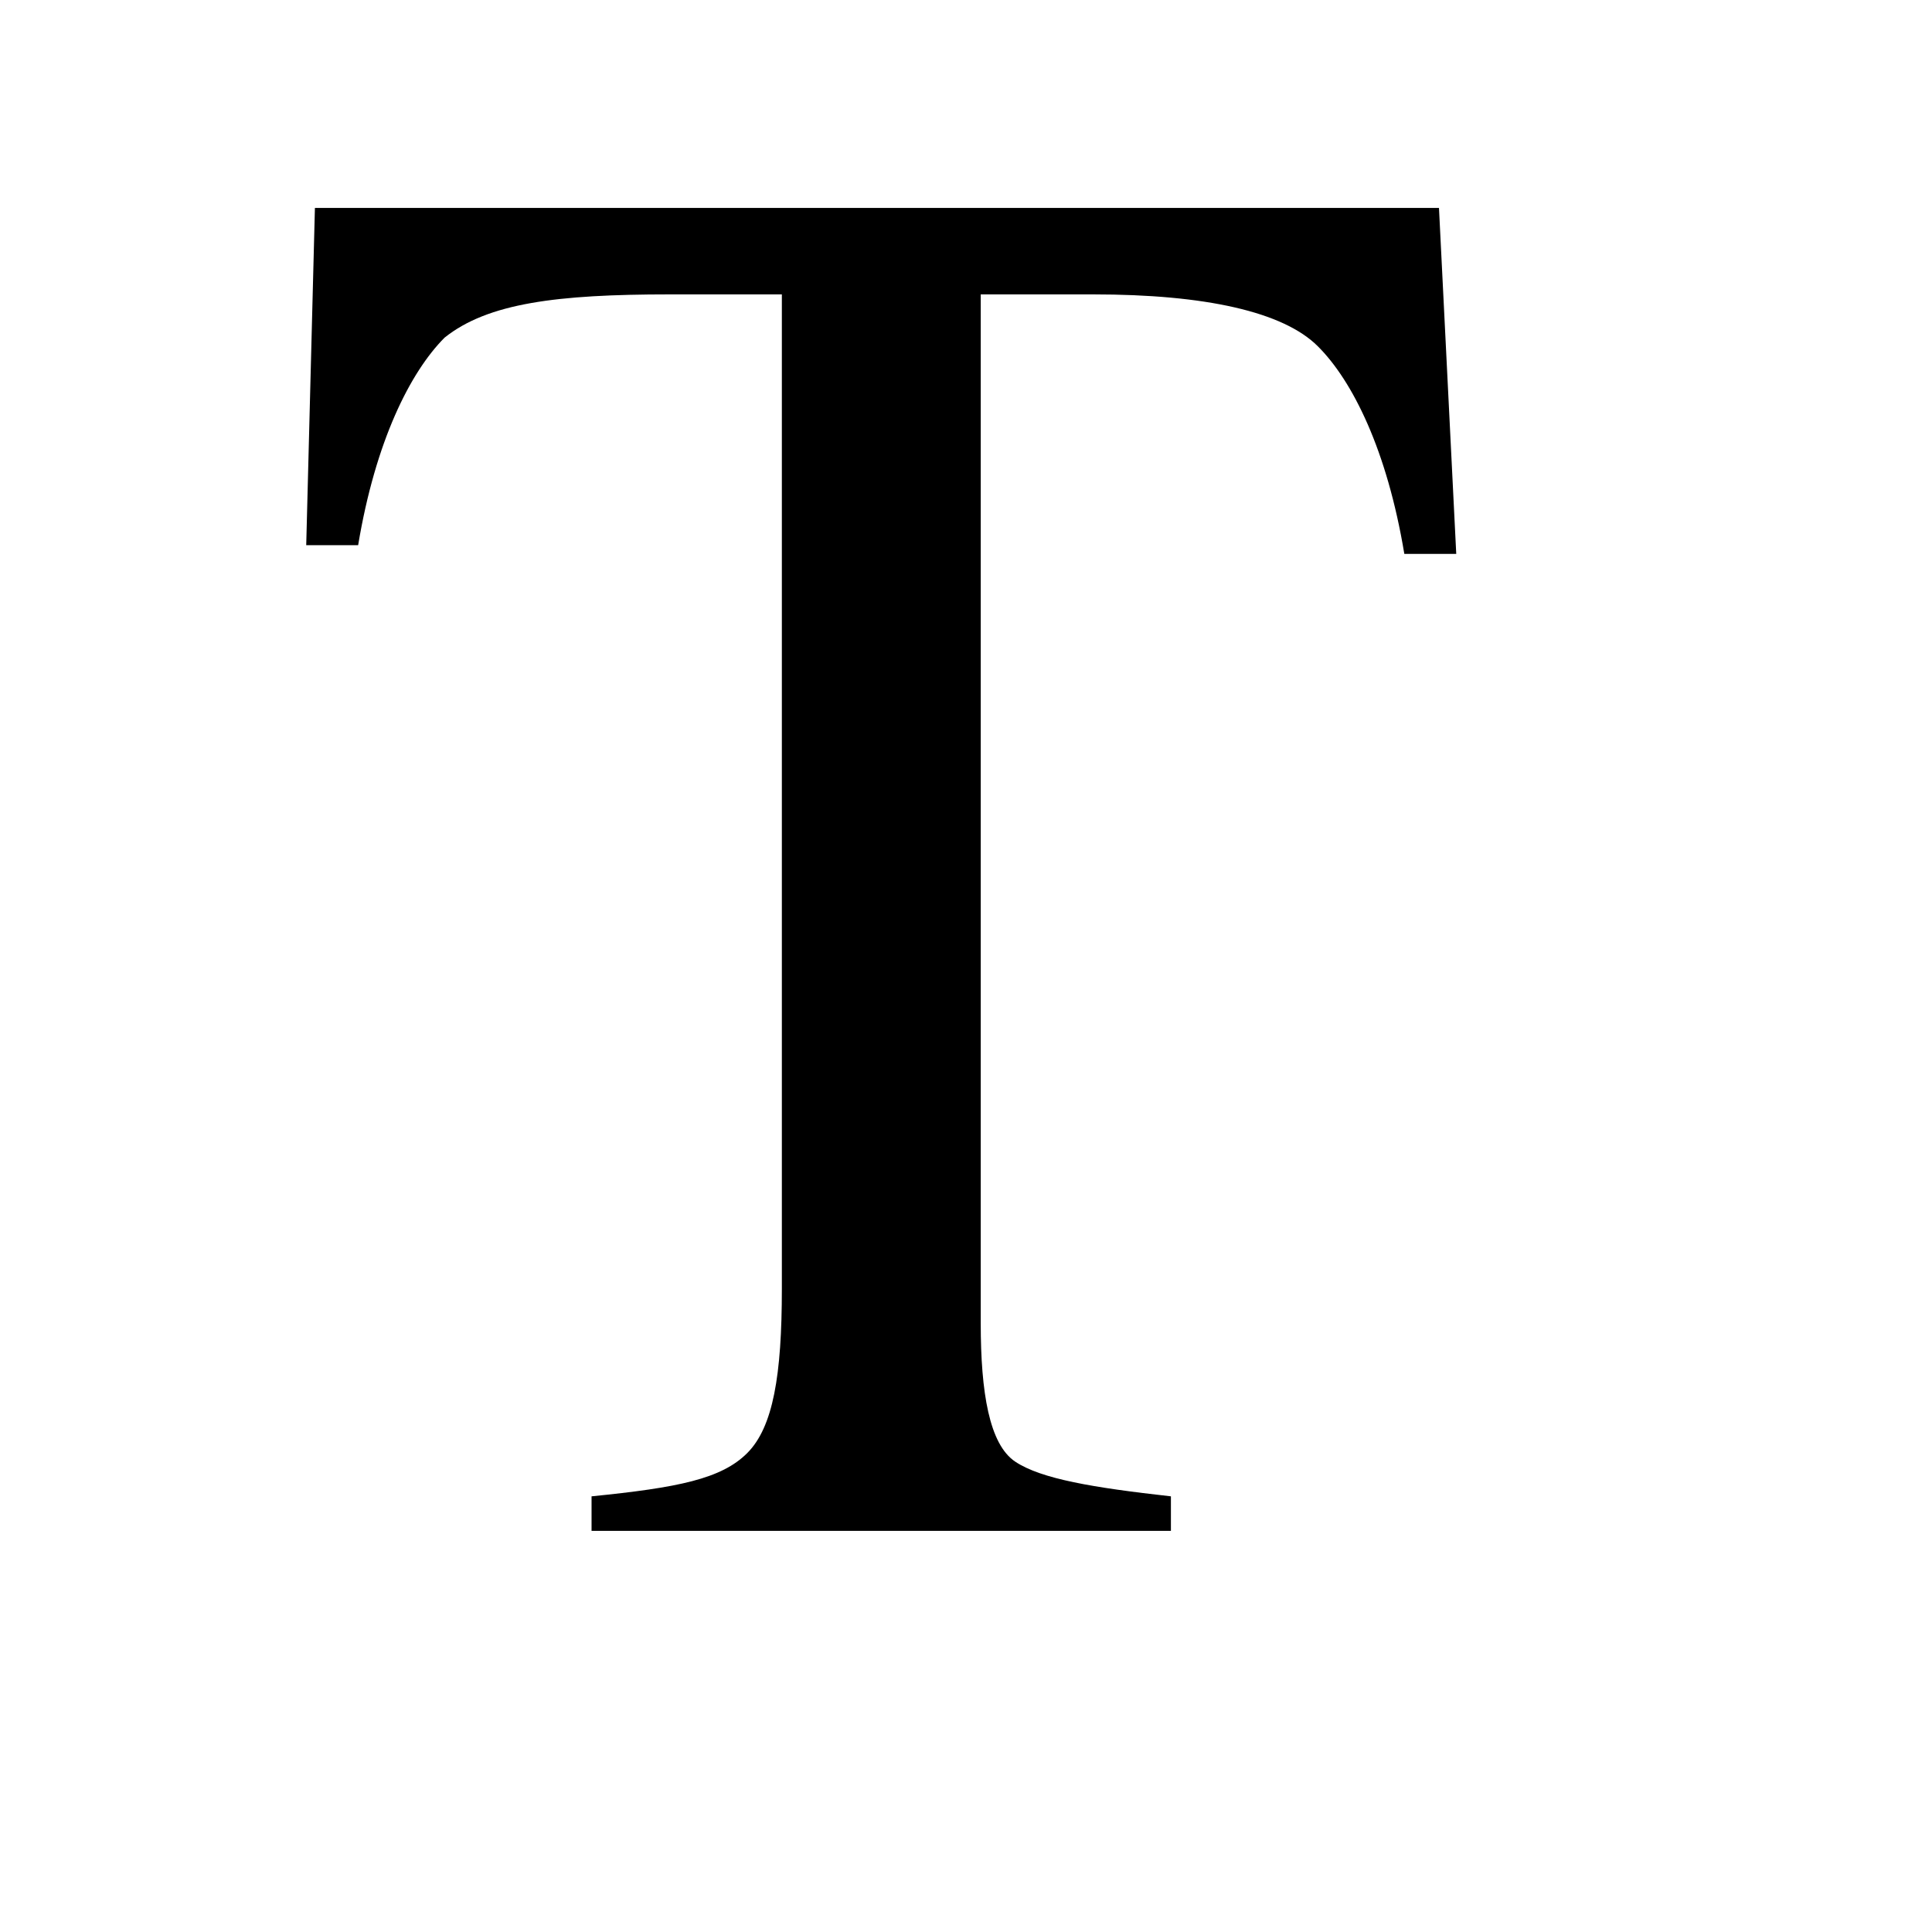 <svg width="16" height="16" xmlns="http://www.w3.org/2000/svg" version="1.1">

 <g>
  <title>Layer 1</title>
  <path id="svg_1" fill=" rgb(0, 0, 0)" d="m2.536,4.515l0.43,0c0.143,-0.859 0.43,-1.432 0.716,-1.719c0.358,-0.286 0.931,-0.358 1.862,-0.358l0.931,0l0,8.235c0,0.716 -0.072,1.146 -0.287,1.361c-0.214,0.214 -0.573,0.286 -1.289,0.358l0,0.286l4.798,0l0,-0.286c-0.644,-0.072 -1.074,-0.144 -1.289,-0.287c-0.215,-0.143 -0.286,-0.573 -0.286,-1.146l0,-8.521l0.931,0c0.93,0 1.575,0.144 1.861,0.43c0.287,0.286 0.573,0.859 0.716,1.719l0.43,0l-0.143,-2.865l-9.309,0l-0.072,2.793z"/>
 </g>
</svg>